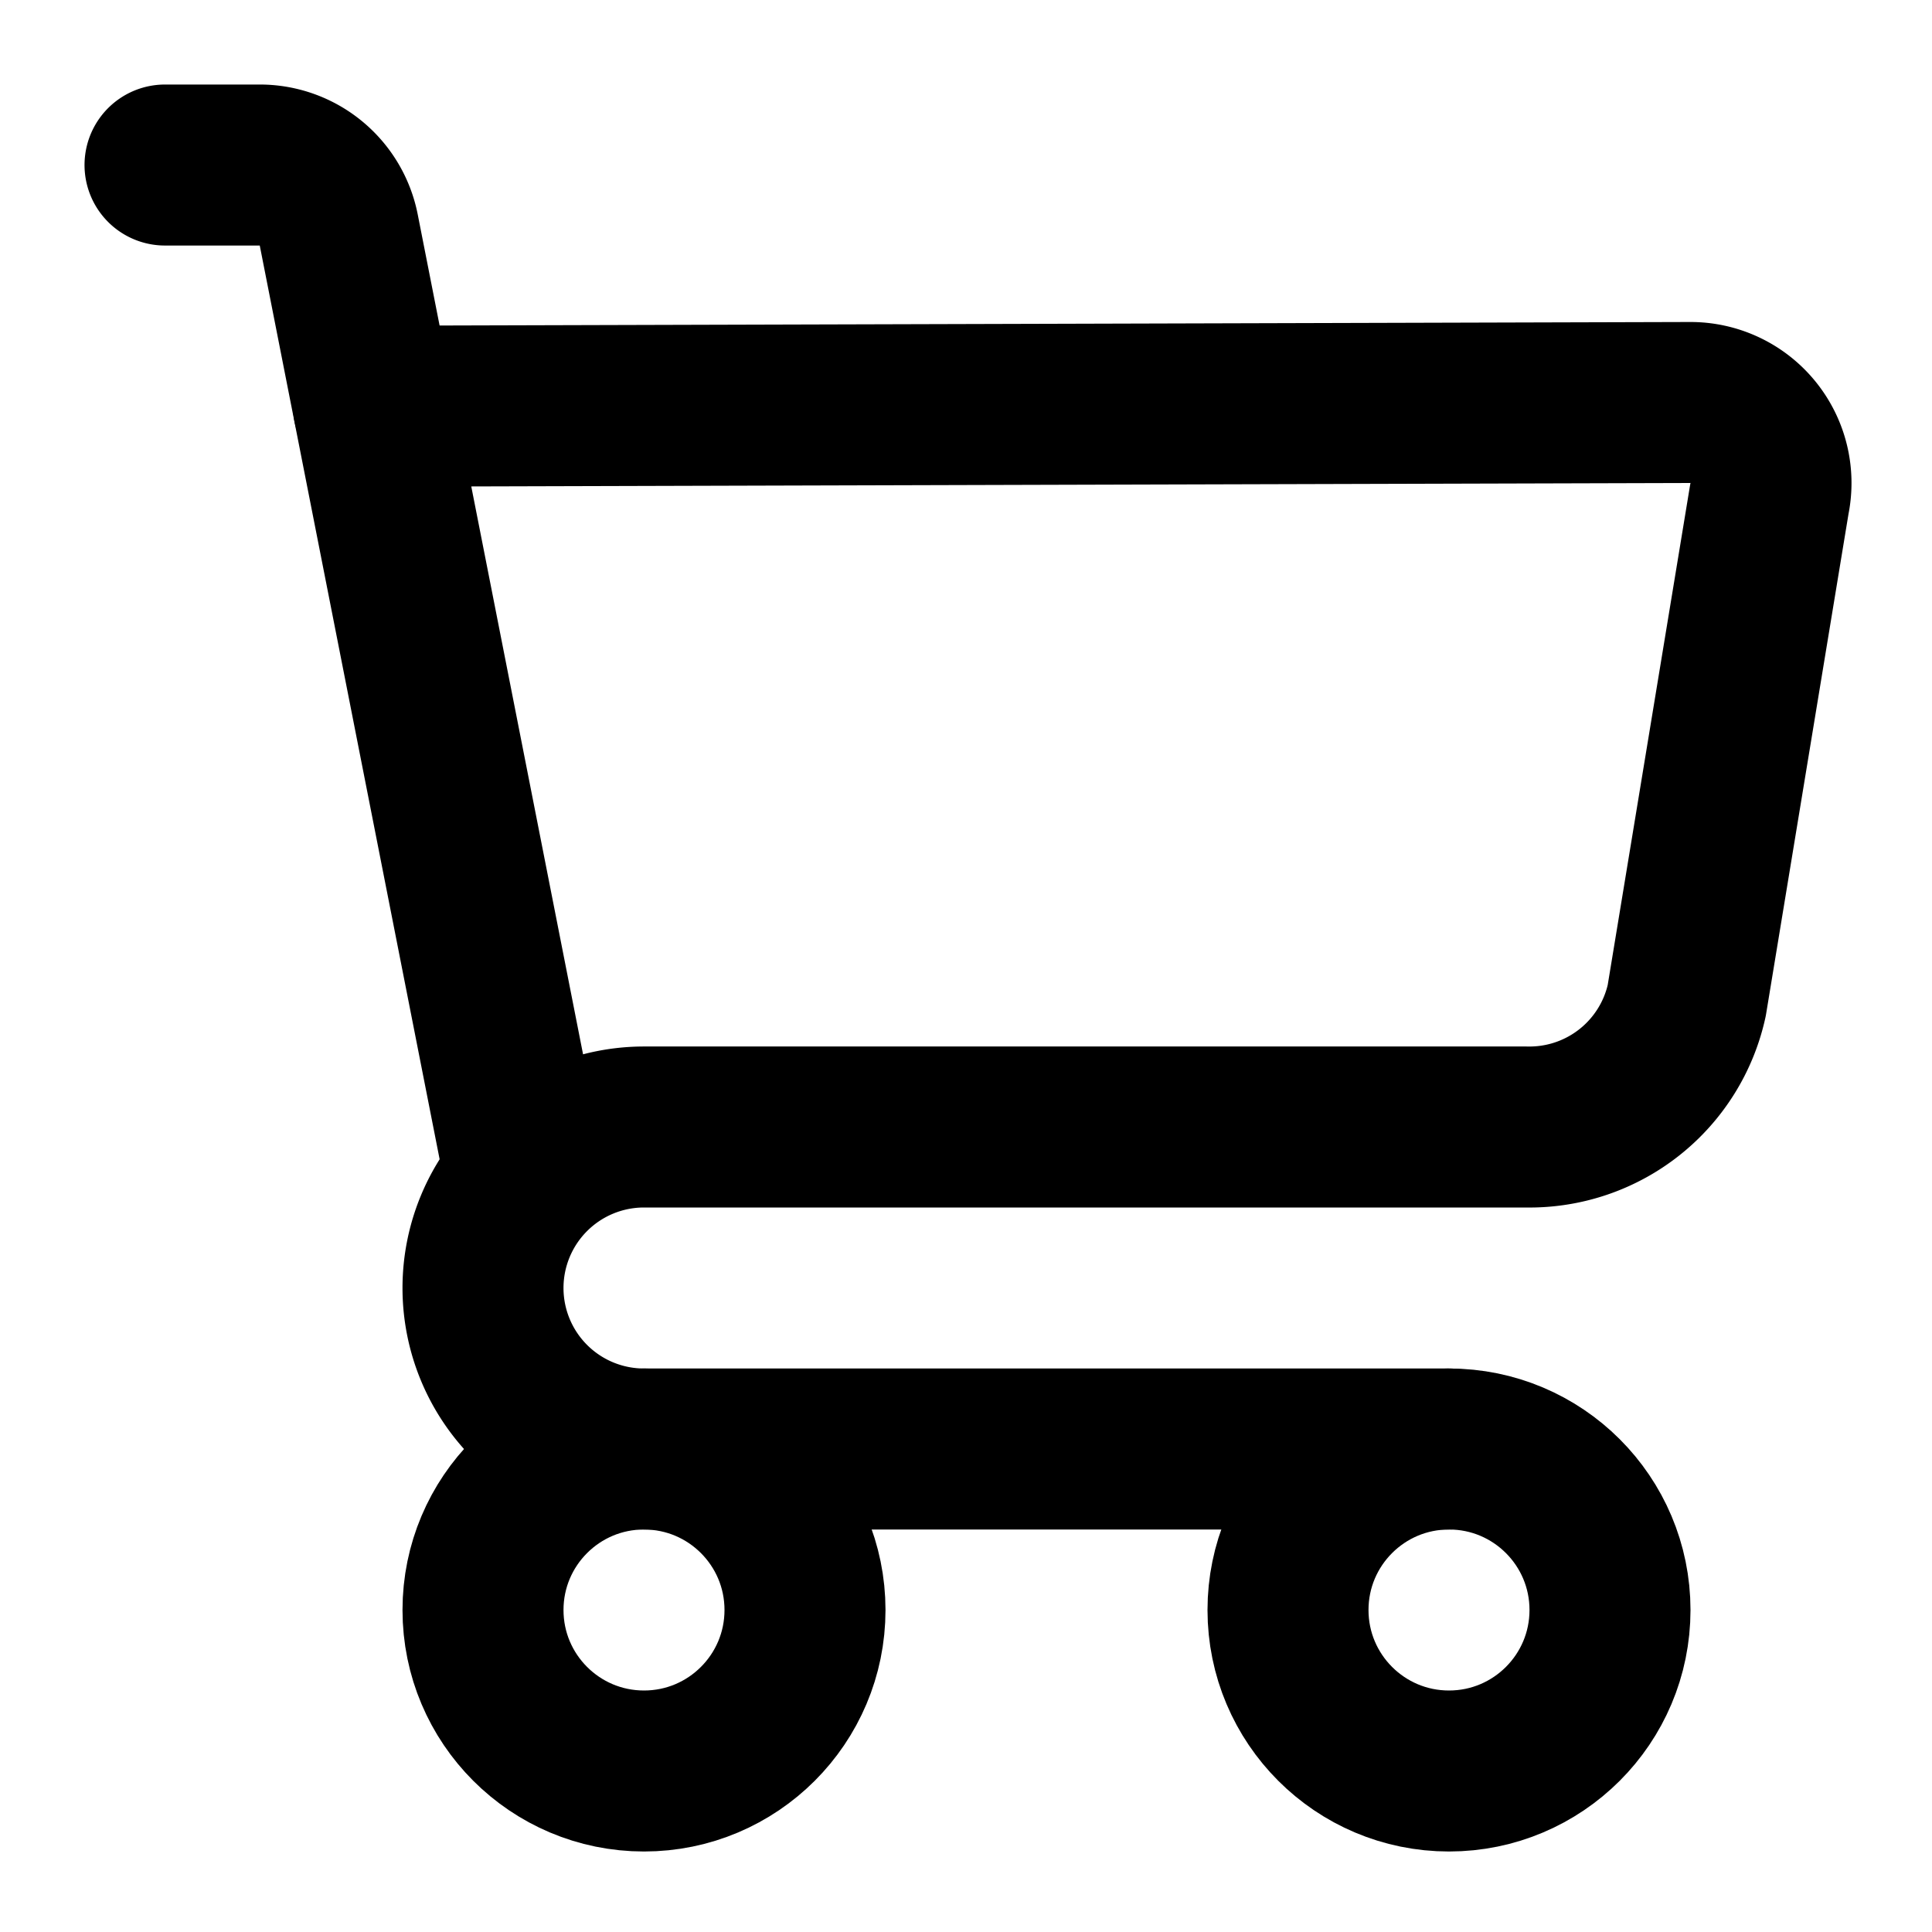 <svg
  xmlns="http://www.w3.org/2000/svg"
  width="24"
  height="24"
  viewBox="0 0 24 24"
  fill="none"
  stroke="currentColor"
  stroke-width="2"
  stroke-linecap="round"
  stroke-linejoin="round"
>
  <path d="M18 18H8a2 2 0 0 1 0-4h10.962a2 2 0 0 0 1.991-1.57l1.026-6.226A1 1 0 0 0 20.998 5L4.64 5.046" />
  <path d="M2.05 2.05h1.178a1 1 0 0 1 .98.807L6.5 14.5" />
  <circle cx="18" cy="20" r="2" />
  <circle cx="8" cy="20" r="2" />
</svg>
